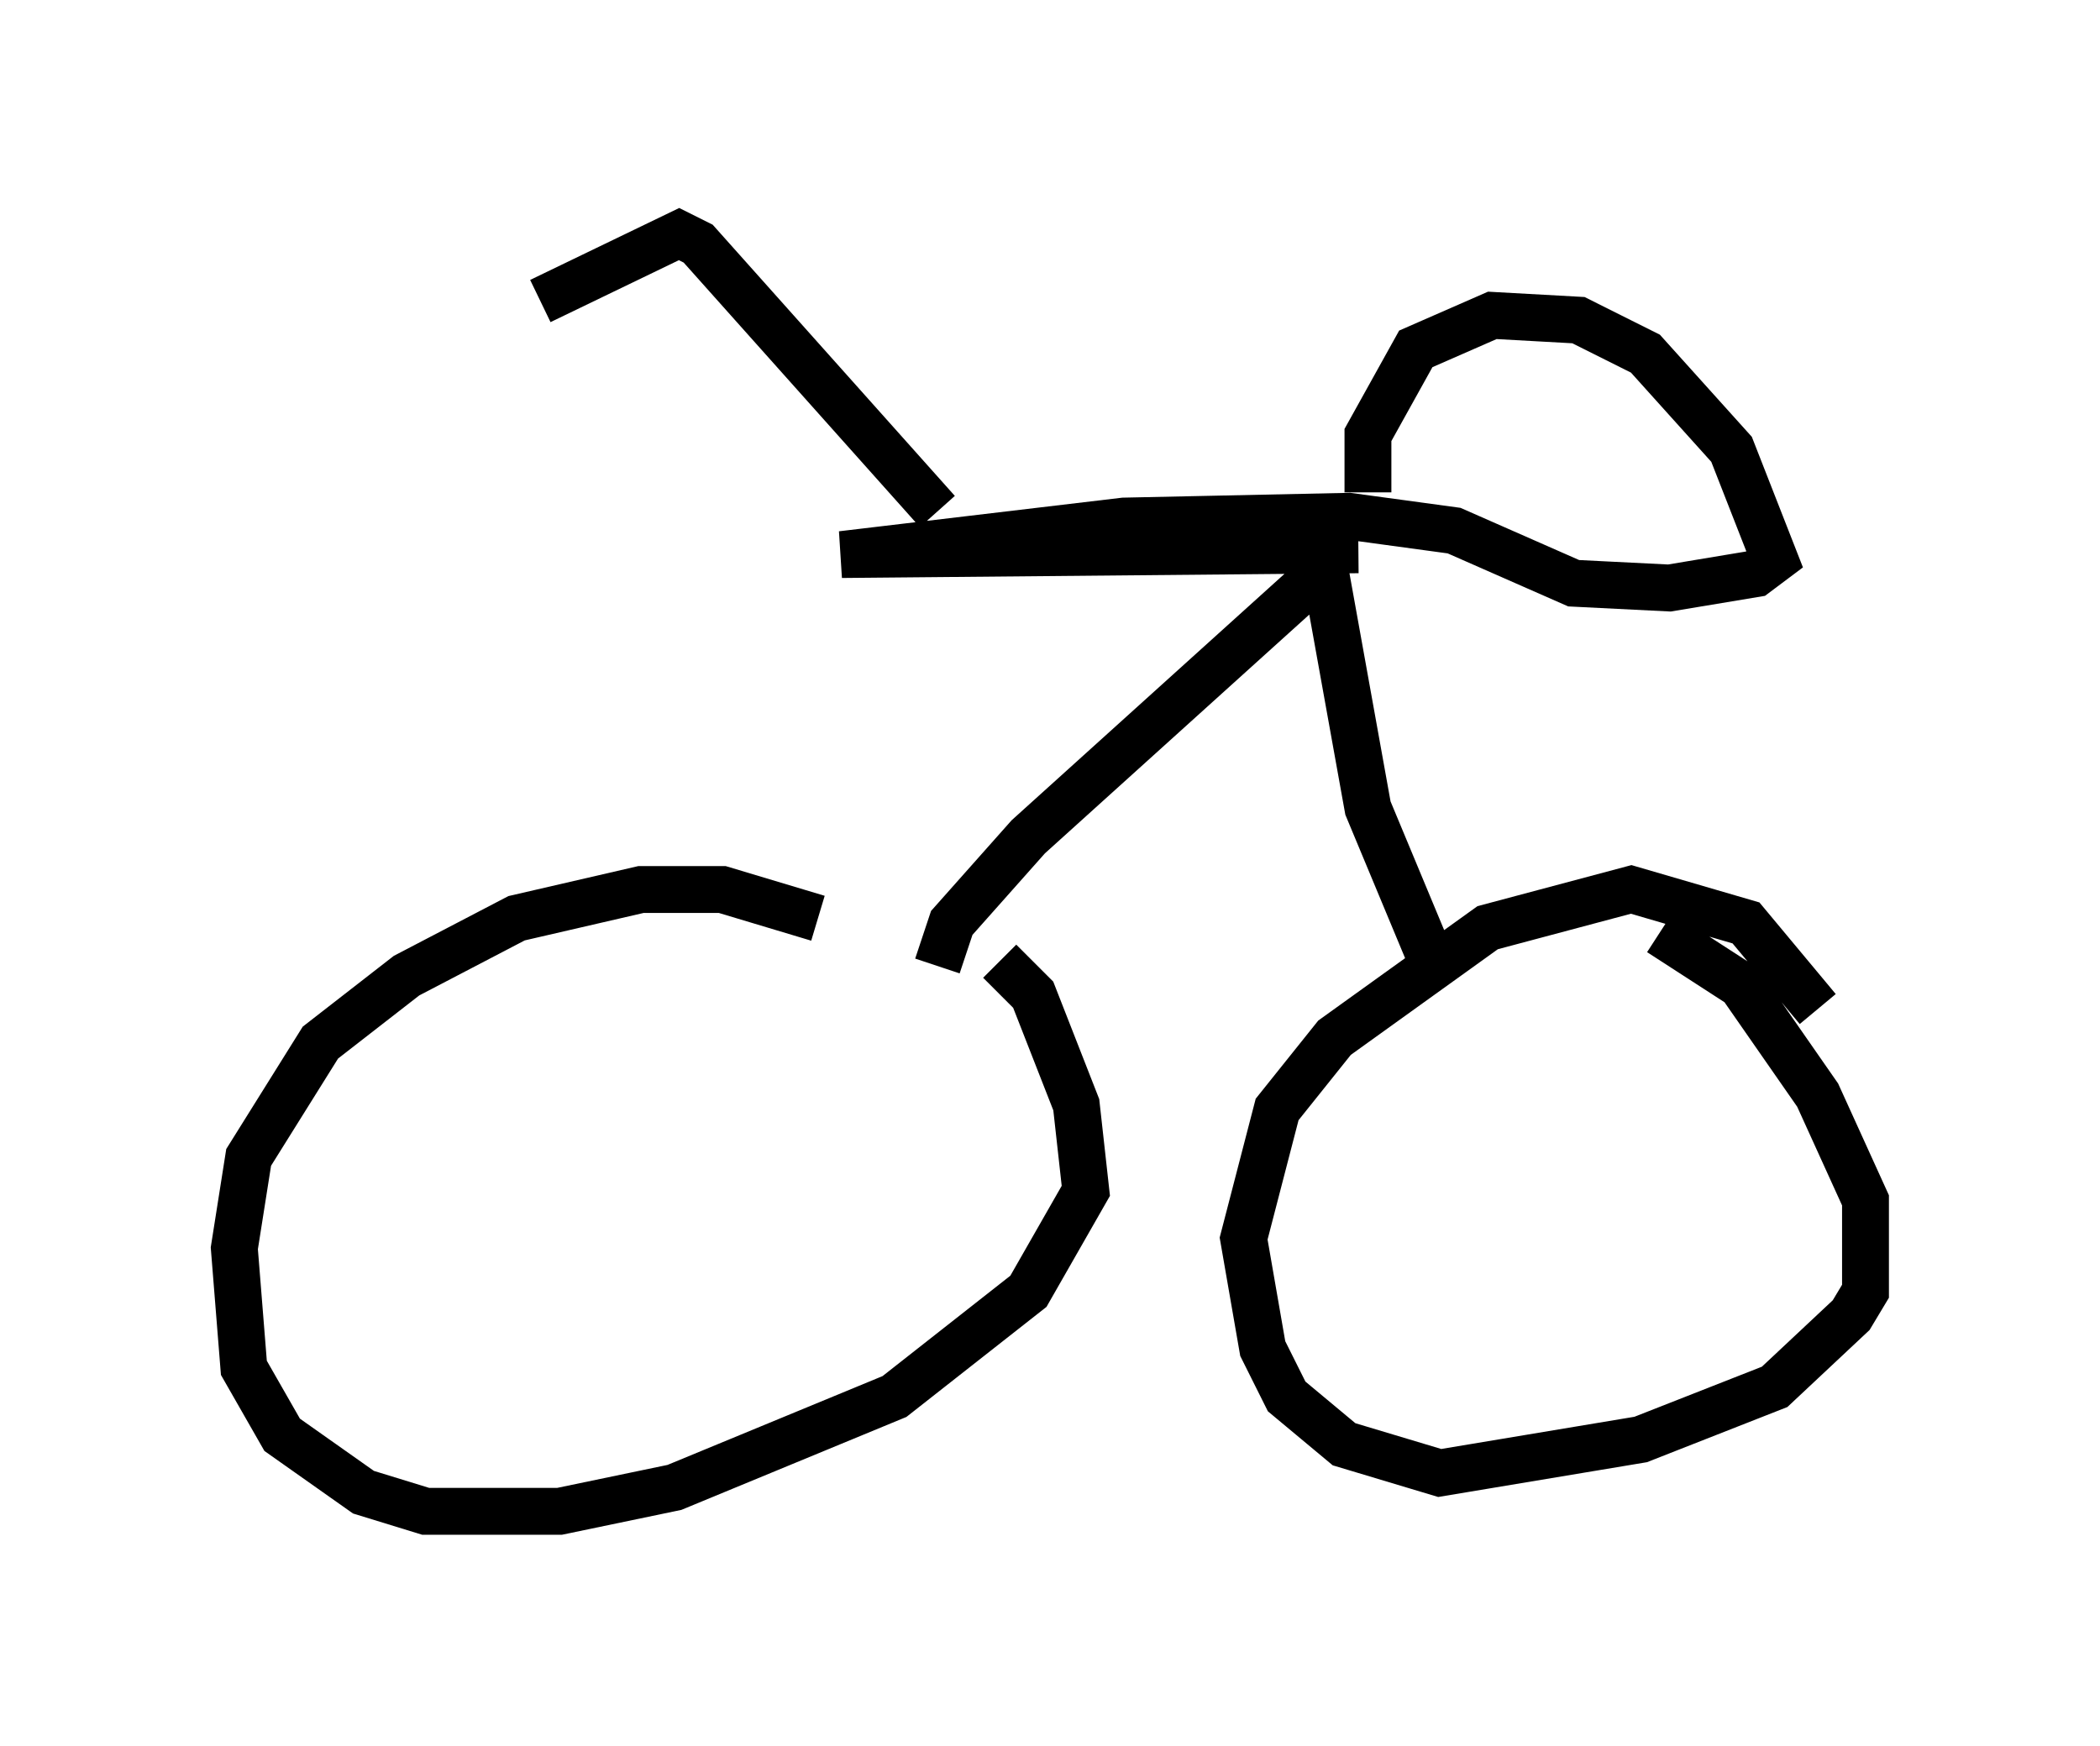 <?xml version="1.0" encoding="utf-8" ?>
<svg baseProfile="full" height="37.257" version="1.1" width="44.811" xmlns="http://www.w3.org/2000/svg" xmlns:ev="http://www.w3.org/2001/xml-events" xmlns:xlink="http://www.w3.org/1999/xlink"><defs /><rect fill="white" height="37.257" width="44.811" x="0" y="0" /><path d="M20.006, 21.027 m-2.552, -1.429 l-2.042, -0.613 -1.735, 0.0 l-2.654, 0.613 -2.348, 1.225 l-1.838, 1.429 -1.531, 2.45 l-0.306, 1.94 0.204, 2.552 l0.817, 1.429 1.735, 1.225 l1.327, 0.408 2.858, 0.0 l2.45, -0.51 4.696, -1.94 l2.858, -2.246 1.225, -2.144 l-0.204, -1.838 -0.919, -2.348 l-0.715, -0.715 m17.456, 1.021 l-1.531, -1.838 -2.45, -0.715 l-3.063, 0.817 -3.267, 2.348 l-1.225, 1.531 -0.715, 2.756 l0.408, 2.348 0.51, 1.021 l1.225, 1.021 2.042, 0.613 l4.288, -0.715 2.858, -1.123 l1.633, -1.531 0.306, -0.51 l0.0, -1.94 -1.021, -2.246 l-1.633, -2.348 -1.735, -1.123 m-15.415, 0.715 l0.306, -0.919 1.633, -1.838 l6.329, -5.717 0.919, 5.104 l1.531, 3.675 m-1.735, -9.188 l-11.025, 0.102 6.023, -0.715 l4.798, -0.102 2.246, 0.306 l2.552, 1.123 2.042, 0.102 l1.838, -0.306 0.408, -0.306 l-0.919, -2.348 -1.838, -2.042 l-1.429, -0.715 -1.838, -0.102 l-1.633, 0.715 -1.021, 1.838 l0.0, 1.225 m-9.188, 0.408 l-5.104, -5.717 -0.408, -0.204 l-2.96, 1.429 " fill="none" stroke="black" stroke-width="1" /></svg>